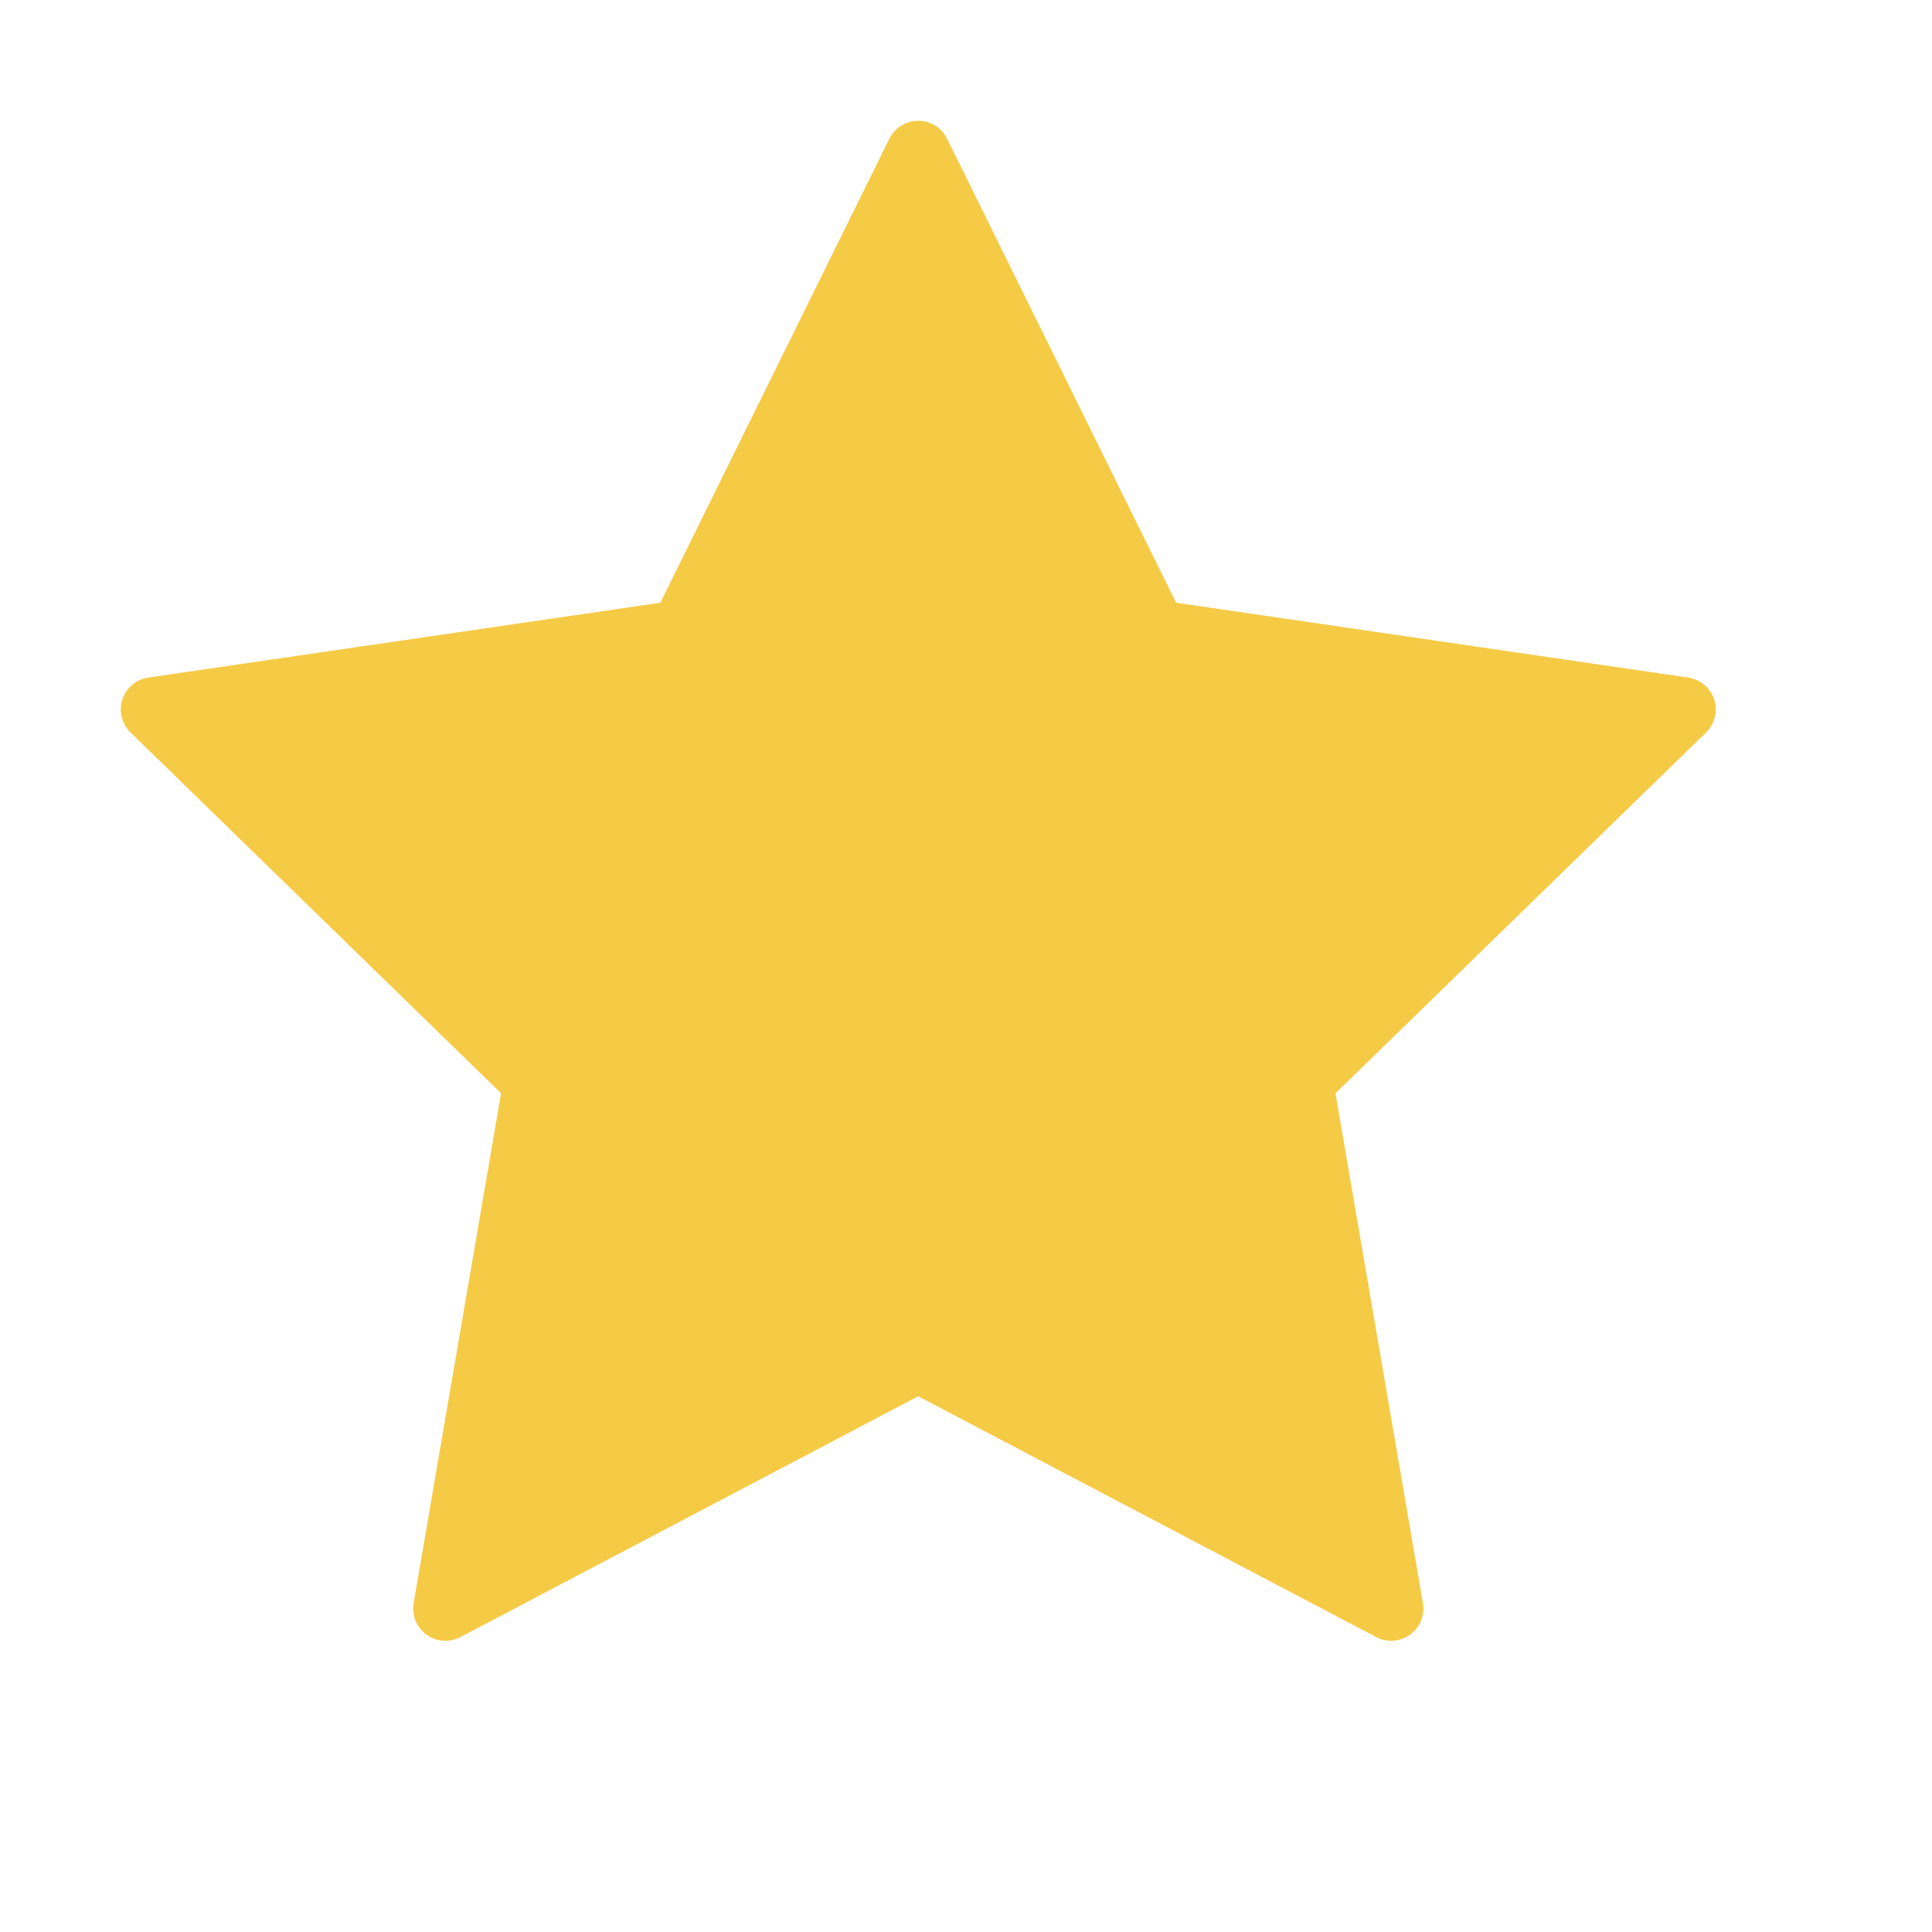 <svg width="15" height="15" viewBox="0 0 15 15" fill="none" xmlns="http://www.w3.org/2000/svg">
<path d="M7.129 1.188L8.965 4.908L13.071 5.508L10.1 8.401L10.801 12.489L7.129 10.558L3.458 12.489L4.159 8.401L1.188 5.508L5.293 4.908L7.129 1.188Z" fill="#F5CA45" stroke="#F5CA45" stroke-width="0.5" stroke-linecap="round" stroke-linejoin="round"/>
</svg>
